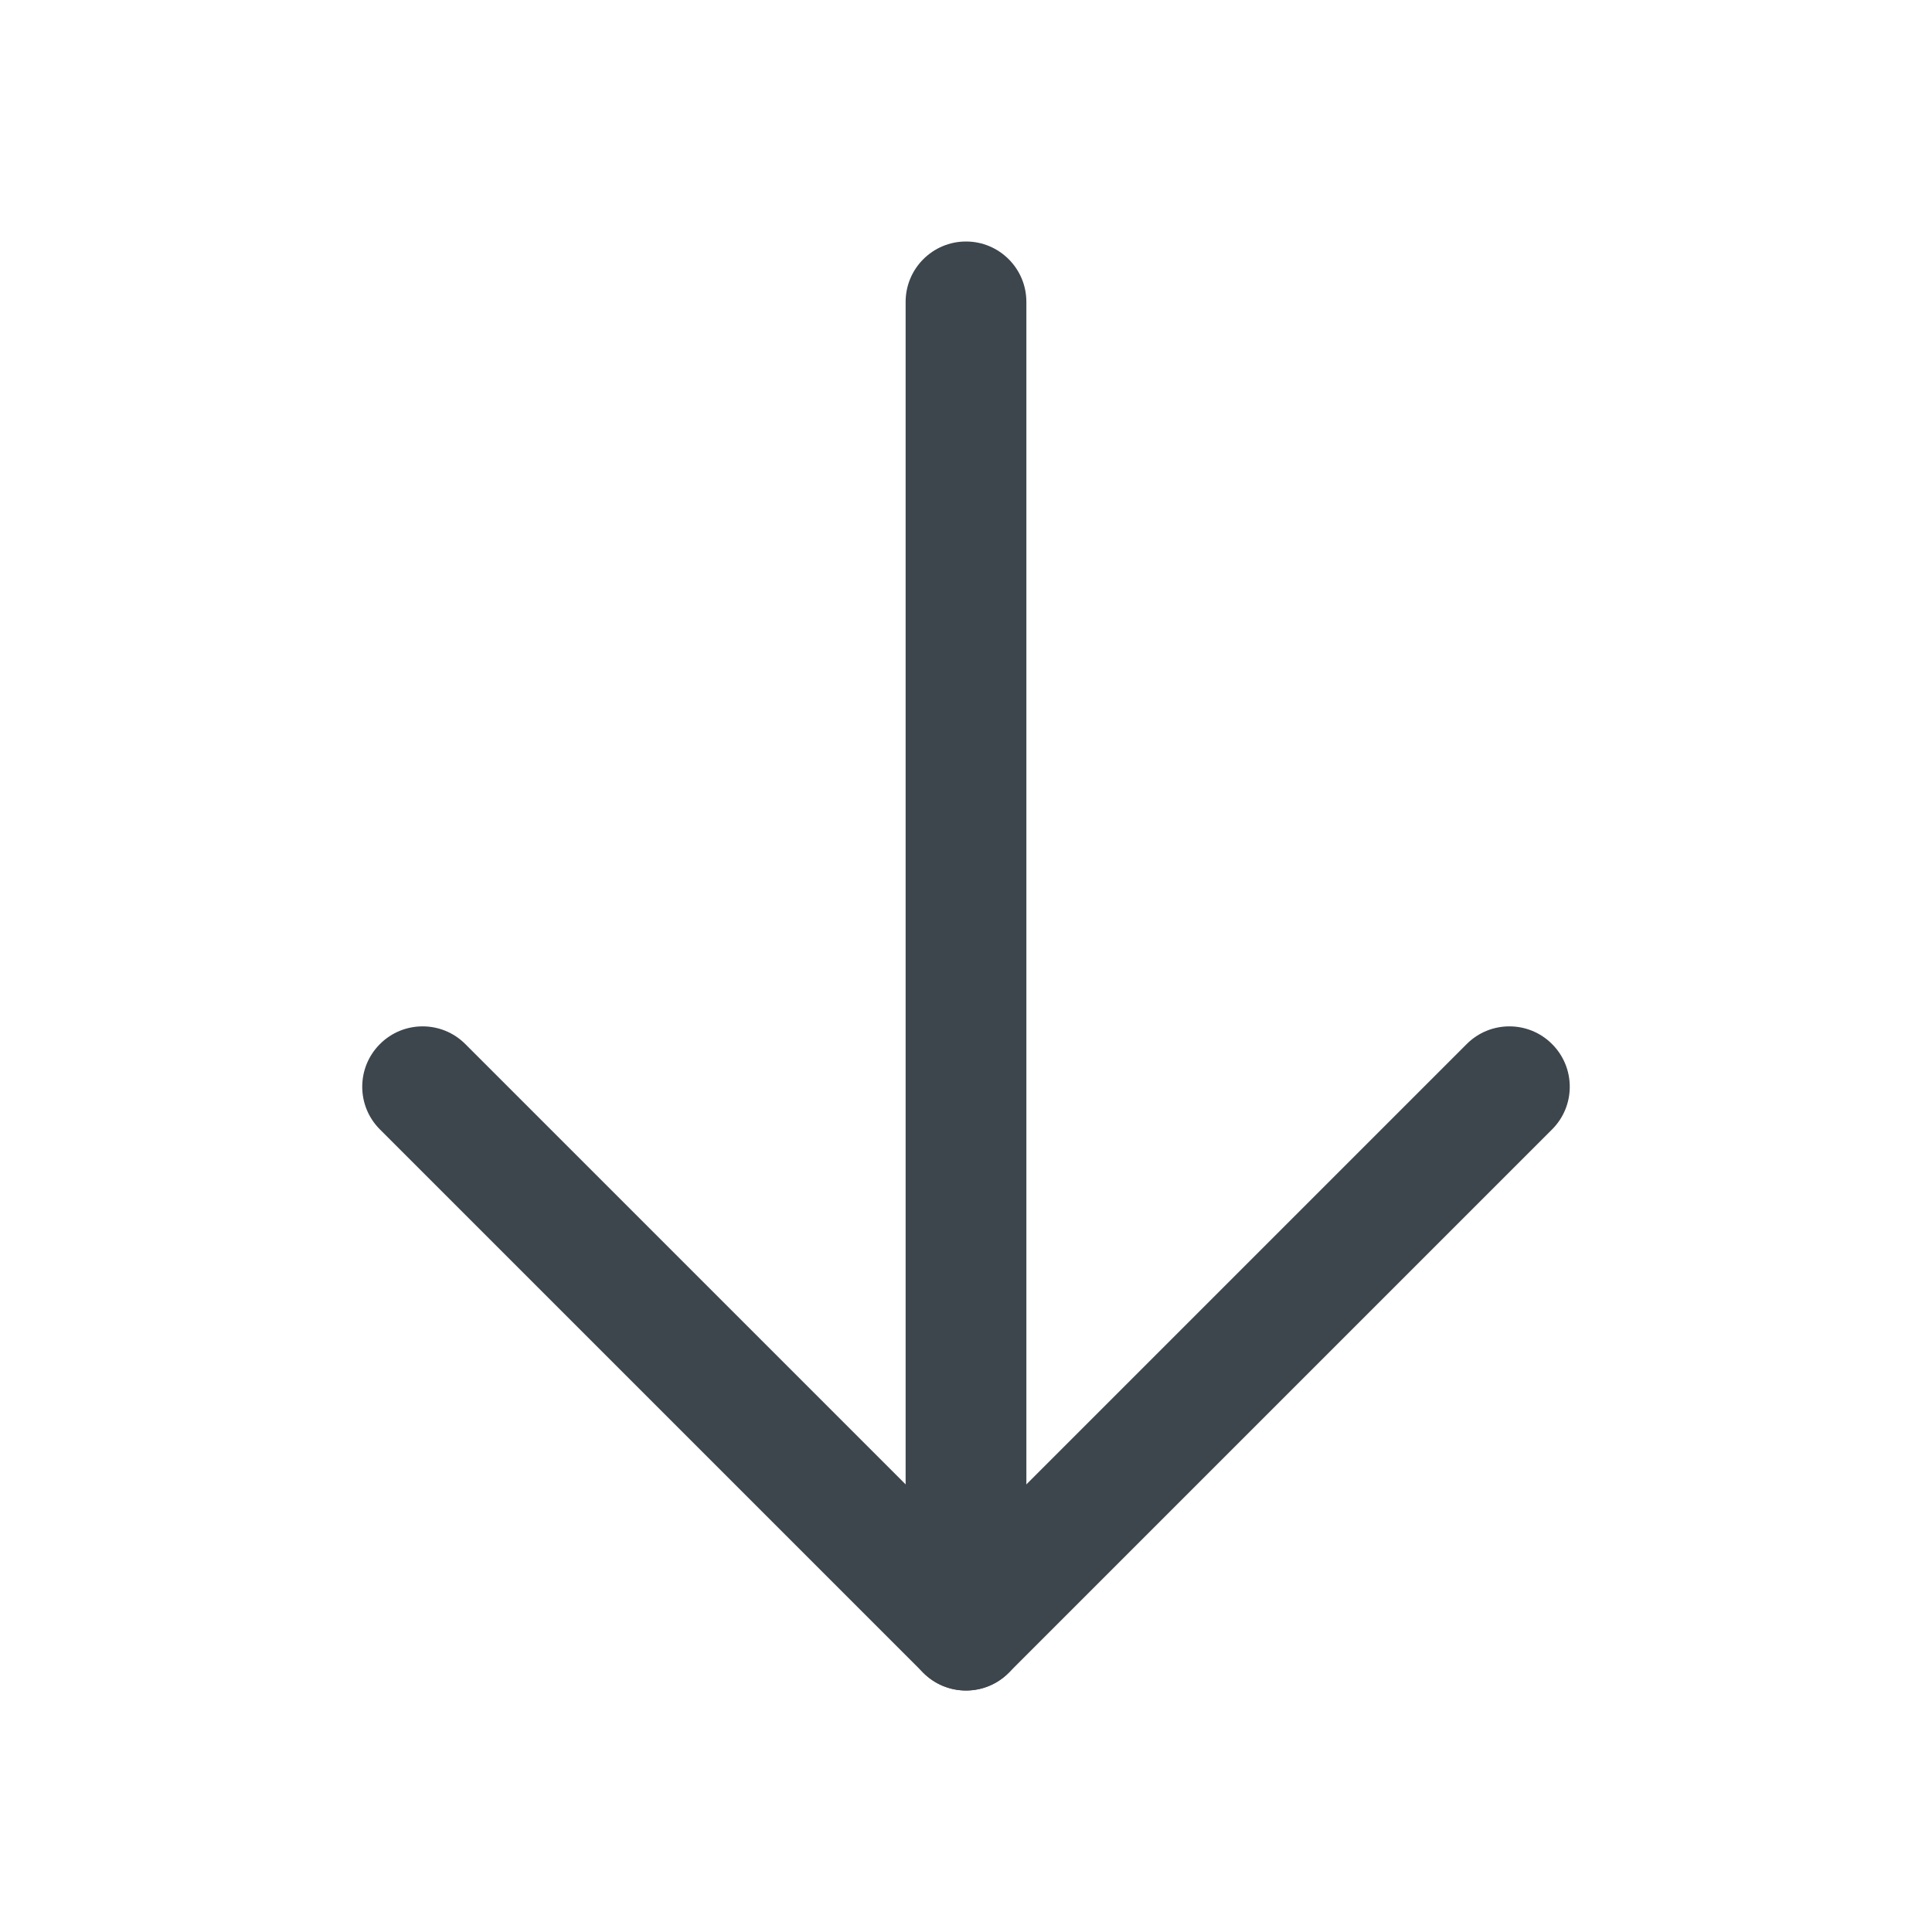 <svg width="32" height="32" viewBox="0 0 32 32" fill="none" xmlns="http://www.w3.org/2000/svg">
<path fill-rule="evenodd" clip-rule="evenodd" d="M16 28C16.552 28 17 27.552 17 27V5C17 4.448 16.552 4 16 4C15.448 4 15 4.448 15 5V27C15 27.552 15.448 28 16 28Z" fill="#3D464D"/>
<path fill-rule="evenodd" clip-rule="evenodd" d="M15.293 27.707C15.683 28.098 16.317 28.098 16.707 27.707L25.707 18.707C26.098 18.317 26.098 17.683 25.707 17.293C25.317 16.902 24.683 16.902 24.293 17.293L16 25.586L7.707 17.293C7.317 16.902 6.683 16.902 6.293 17.293C5.902 17.683 5.902 18.317 6.293 18.707L15.293 27.707Z" fill="#3D464D"/>
</svg>
